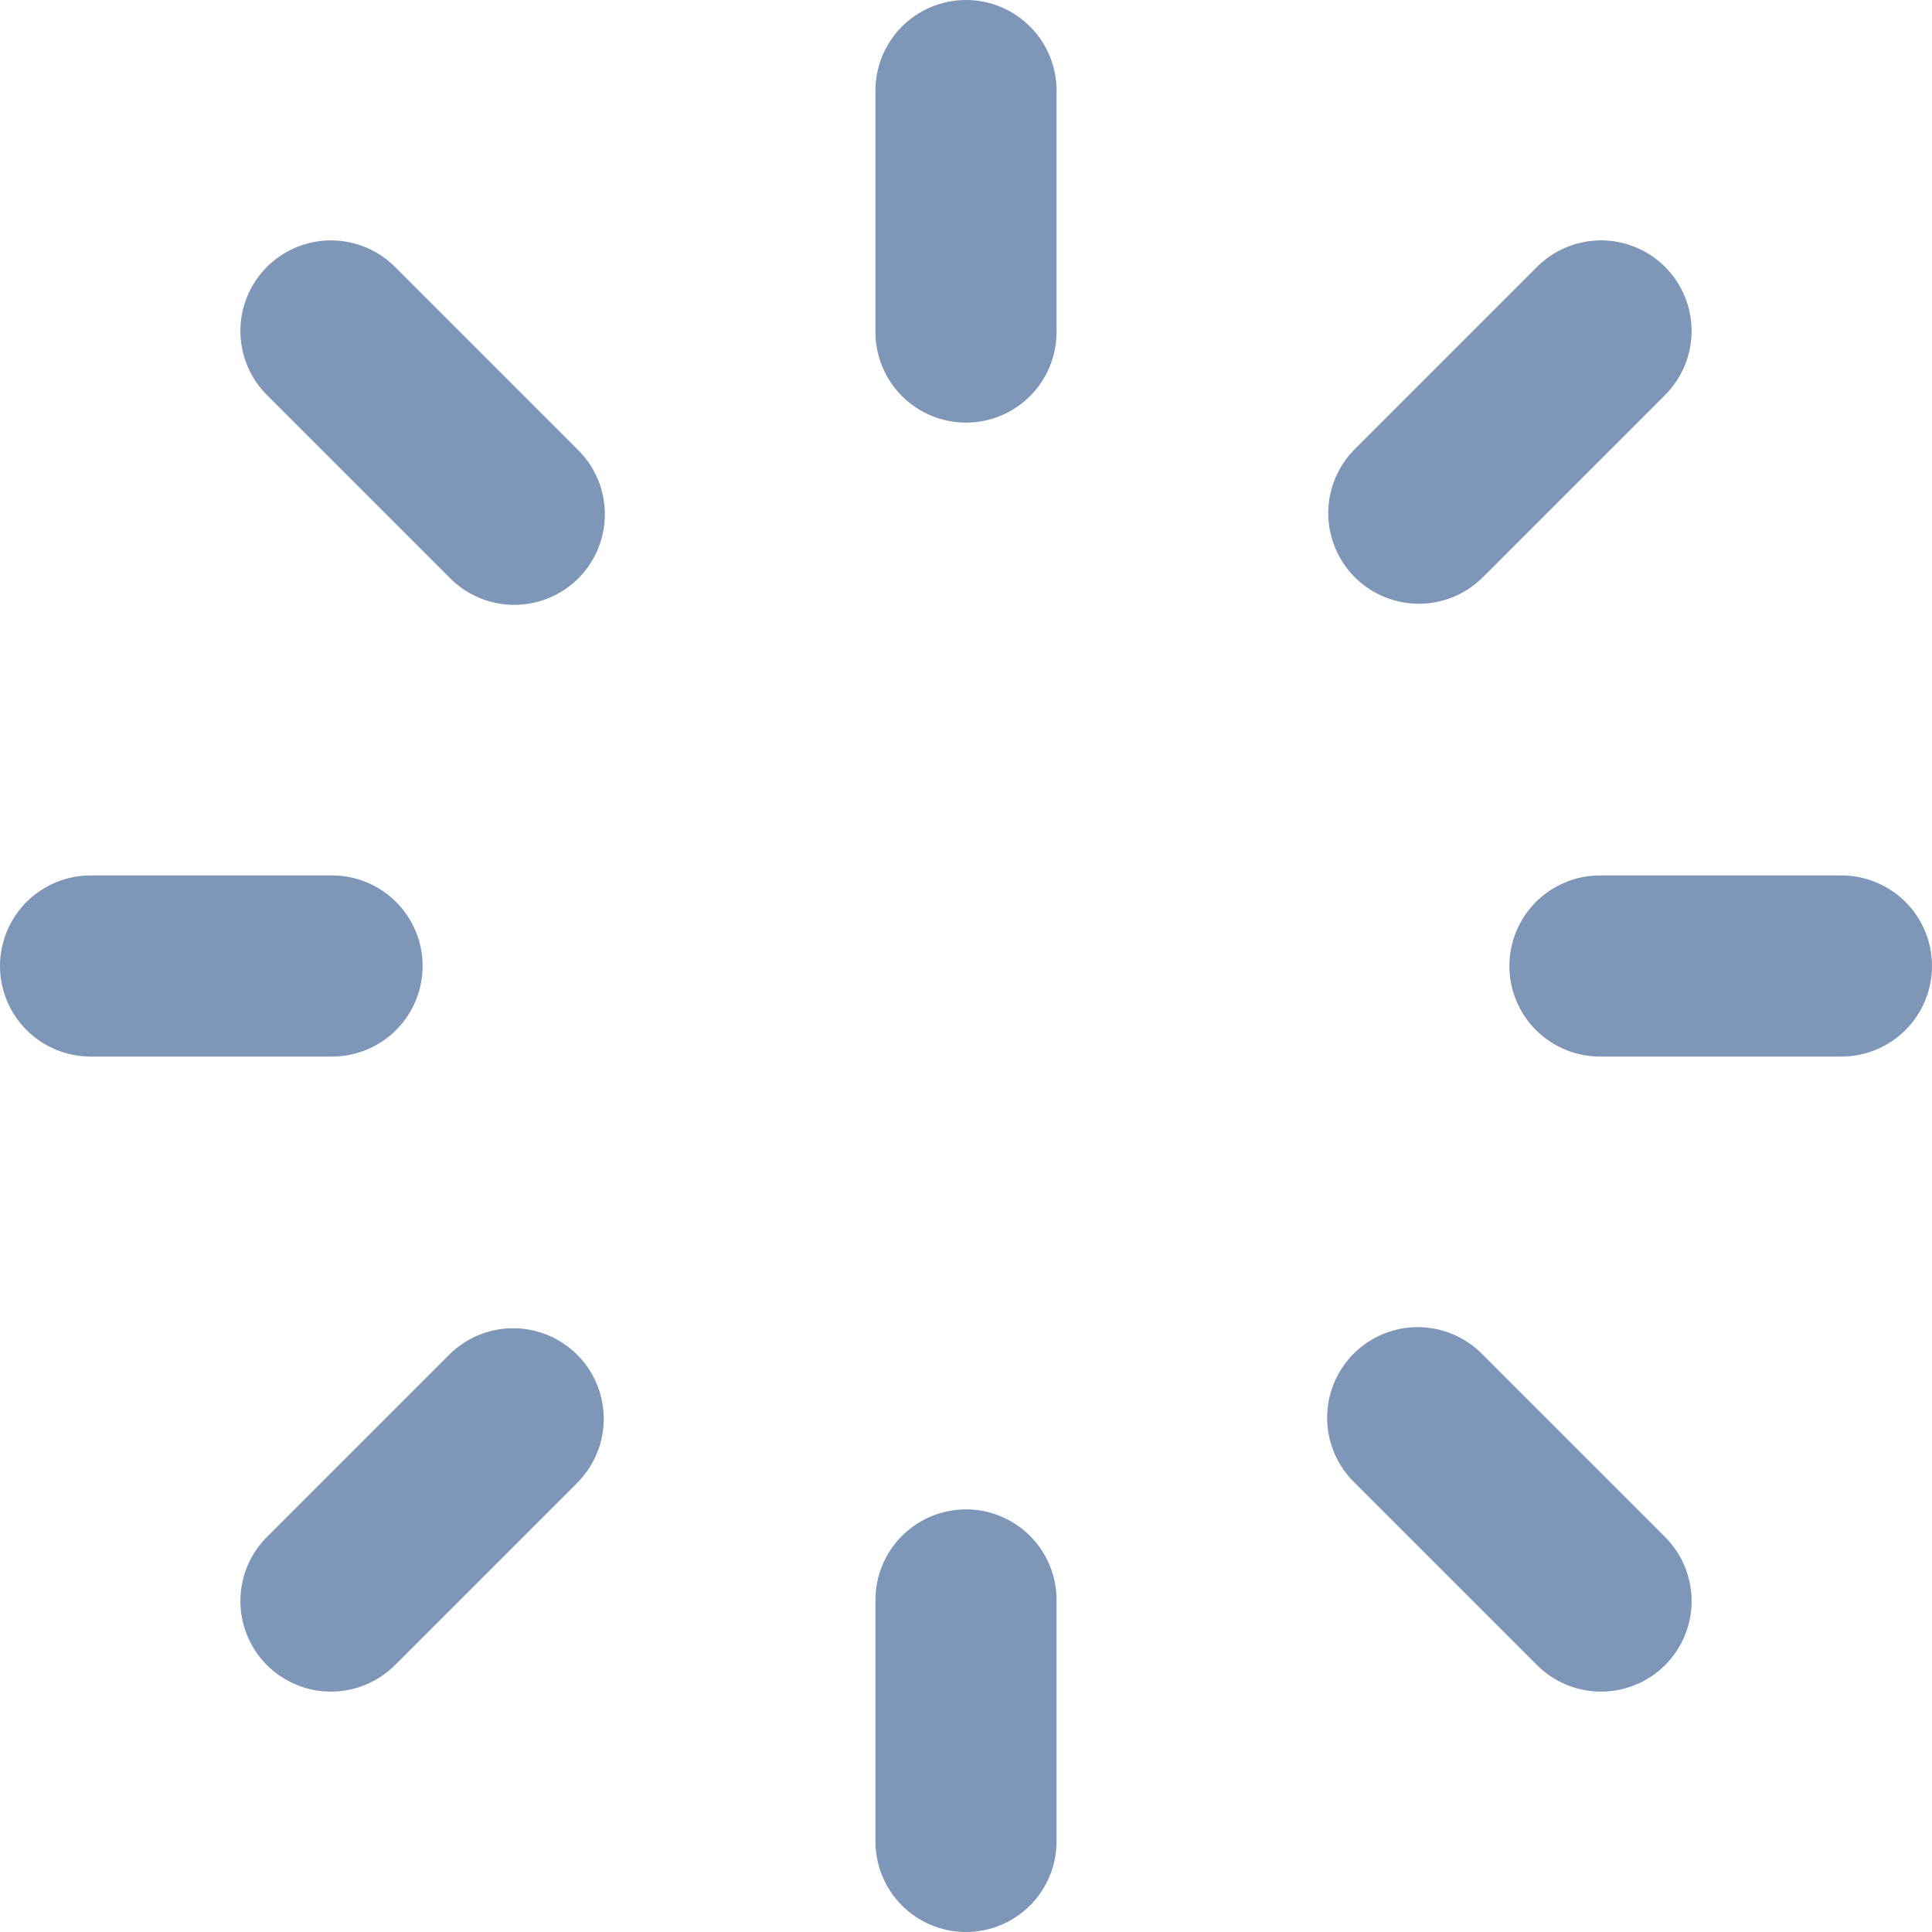 <svg viewBox="0 0 40 40" fill="#7E96B8" xmlns="http://www.w3.org/2000/svg">
  <g clip-path="url(#clip0_1977_13336)">
    <path d="M10.625 27.5C10.379 27.5 10.135 27.548 9.907 27.642C9.68 27.737 9.473 27.875 9.299 28.049L5.549 31.799C5.37 31.972 5.227 32.179 5.129 32.408C5.031 32.637 4.979 32.883 4.977 33.132C4.975 33.381 5.022 33.628 5.117 33.858C5.211 34.089 5.35 34.298 5.526 34.474C5.702 34.65 5.912 34.789 6.142 34.883C6.372 34.978 6.619 35.025 6.868 35.023C7.117 35.021 7.363 34.969 7.592 34.871C7.821 34.773 8.028 34.63 8.201 34.451L11.951 30.701C12.213 30.438 12.391 30.104 12.464 29.741C12.536 29.377 12.499 29 12.357 28.657C12.215 28.315 11.975 28.022 11.666 27.816C11.358 27.61 10.996 27.5 10.625 27.5ZM8.75 20C8.75 19.503 8.552 19.026 8.201 18.674C7.849 18.323 7.372 18.125 6.875 18.125H1.875C1.378 18.125 0.901 18.323 0.549 18.674C0.198 19.026 0 19.503 0 20C0 20.497 0.198 20.974 0.549 21.326C0.901 21.677 1.378 21.875 1.875 21.875H6.875C7.372 21.875 7.849 21.677 8.201 21.326C8.552 20.974 8.75 20.497 8.75 20ZM8.201 5.549C8.028 5.37 7.821 5.227 7.592 5.129C7.363 5.031 7.117 4.979 6.868 4.977C6.619 4.975 6.372 5.022 6.142 5.117C5.912 5.211 5.702 5.35 5.526 5.526C5.35 5.702 5.211 5.912 5.117 6.142C5.022 6.372 4.975 6.619 4.977 6.868C4.979 7.117 5.031 7.363 5.129 7.592C5.227 7.821 5.37 8.028 5.549 8.201L9.299 11.951C9.472 12.13 9.679 12.273 9.908 12.371C10.137 12.469 10.383 12.521 10.632 12.523C10.881 12.525 11.128 12.478 11.358 12.383C11.588 12.289 11.798 12.15 11.974 11.974C12.15 11.798 12.289 11.588 12.383 11.358C12.478 11.128 12.525 10.881 12.523 10.632C12.521 10.383 12.469 10.137 12.371 9.908C12.273 9.679 12.13 9.472 11.951 9.299L8.201 5.549ZM29.375 12.5C29.621 12.5 29.865 12.452 30.093 12.358C30.32 12.263 30.527 12.125 30.701 11.951L34.451 8.201C34.63 8.028 34.773 7.821 34.871 7.592C34.969 7.363 35.021 7.117 35.023 6.868C35.025 6.619 34.978 6.372 34.883 6.142C34.789 5.912 34.65 5.702 34.474 5.526C34.298 5.35 34.089 5.211 33.858 5.117C33.628 5.022 33.381 4.975 33.132 4.977C32.883 4.979 32.637 5.031 32.408 5.129C32.179 5.227 31.972 5.37 31.799 5.549L28.049 9.299C27.787 9.562 27.609 9.896 27.536 10.259C27.464 10.623 27.501 11 27.643 11.342C27.785 11.685 28.025 11.978 28.334 12.184C28.642 12.39 29.004 12.5 29.375 12.5ZM30.701 28.049C30.528 27.87 30.321 27.727 30.092 27.629C29.863 27.531 29.617 27.479 29.368 27.477C29.119 27.475 28.872 27.522 28.642 27.617C28.412 27.711 28.202 27.85 28.026 28.026C27.85 28.202 27.711 28.412 27.617 28.642C27.522 28.872 27.475 29.119 27.477 29.368C27.479 29.617 27.531 29.863 27.629 30.092C27.727 30.321 27.87 30.528 28.049 30.701L31.799 34.451C31.972 34.63 32.179 34.773 32.408 34.871C32.637 34.969 32.883 35.021 33.132 35.023C33.381 35.025 33.628 34.978 33.858 34.883C34.089 34.789 34.298 34.65 34.474 34.474C34.65 34.298 34.789 34.089 34.883 33.858C34.978 33.628 35.025 33.381 35.023 33.132C35.021 32.883 34.969 32.637 34.871 32.408C34.773 32.179 34.63 31.972 34.451 31.799L30.701 28.049ZM20 31.25C19.503 31.25 19.026 31.448 18.674 31.799C18.323 32.151 18.125 32.628 18.125 33.125V38.125C18.125 38.622 18.323 39.099 18.674 39.451C19.026 39.803 19.503 40 20 40C20.497 40 20.974 39.803 21.326 39.451C21.677 39.099 21.875 38.622 21.875 38.125V33.125C21.875 32.628 21.677 32.151 21.326 31.799C20.974 31.448 20.497 31.25 20 31.25ZM38.125 18.125H33.125C32.628 18.125 32.151 18.323 31.799 18.674C31.448 19.026 31.25 19.503 31.25 20C31.25 20.497 31.448 20.974 31.799 21.326C32.151 21.677 32.628 21.875 33.125 21.875H38.125C38.622 21.875 39.099 21.677 39.451 21.326C39.803 20.974 40 20.497 40 20C40 19.503 39.803 19.026 39.451 18.674C39.099 18.323 38.622 18.125 38.125 18.125ZM20 0C19.503 0 19.026 0.198 18.674 0.549C18.323 0.901 18.125 1.378 18.125 1.875V6.875C18.125 7.372 18.323 7.849 18.674 8.201C19.026 8.552 19.503 8.75 20 8.75C20.497 8.75 20.974 8.552 21.326 8.201C21.677 7.849 21.875 7.372 21.875 6.875V1.875C21.875 1.378 21.677 0.901 21.326 0.549C20.974 0.198 20.497 0 20 0V0Z" />
  </g>
  <defs>
    <clipPath id="clip0_1977_13336">
      <rect width="40" height="40" fill="white"/>
    </clipPath>
  </defs>
</svg>
